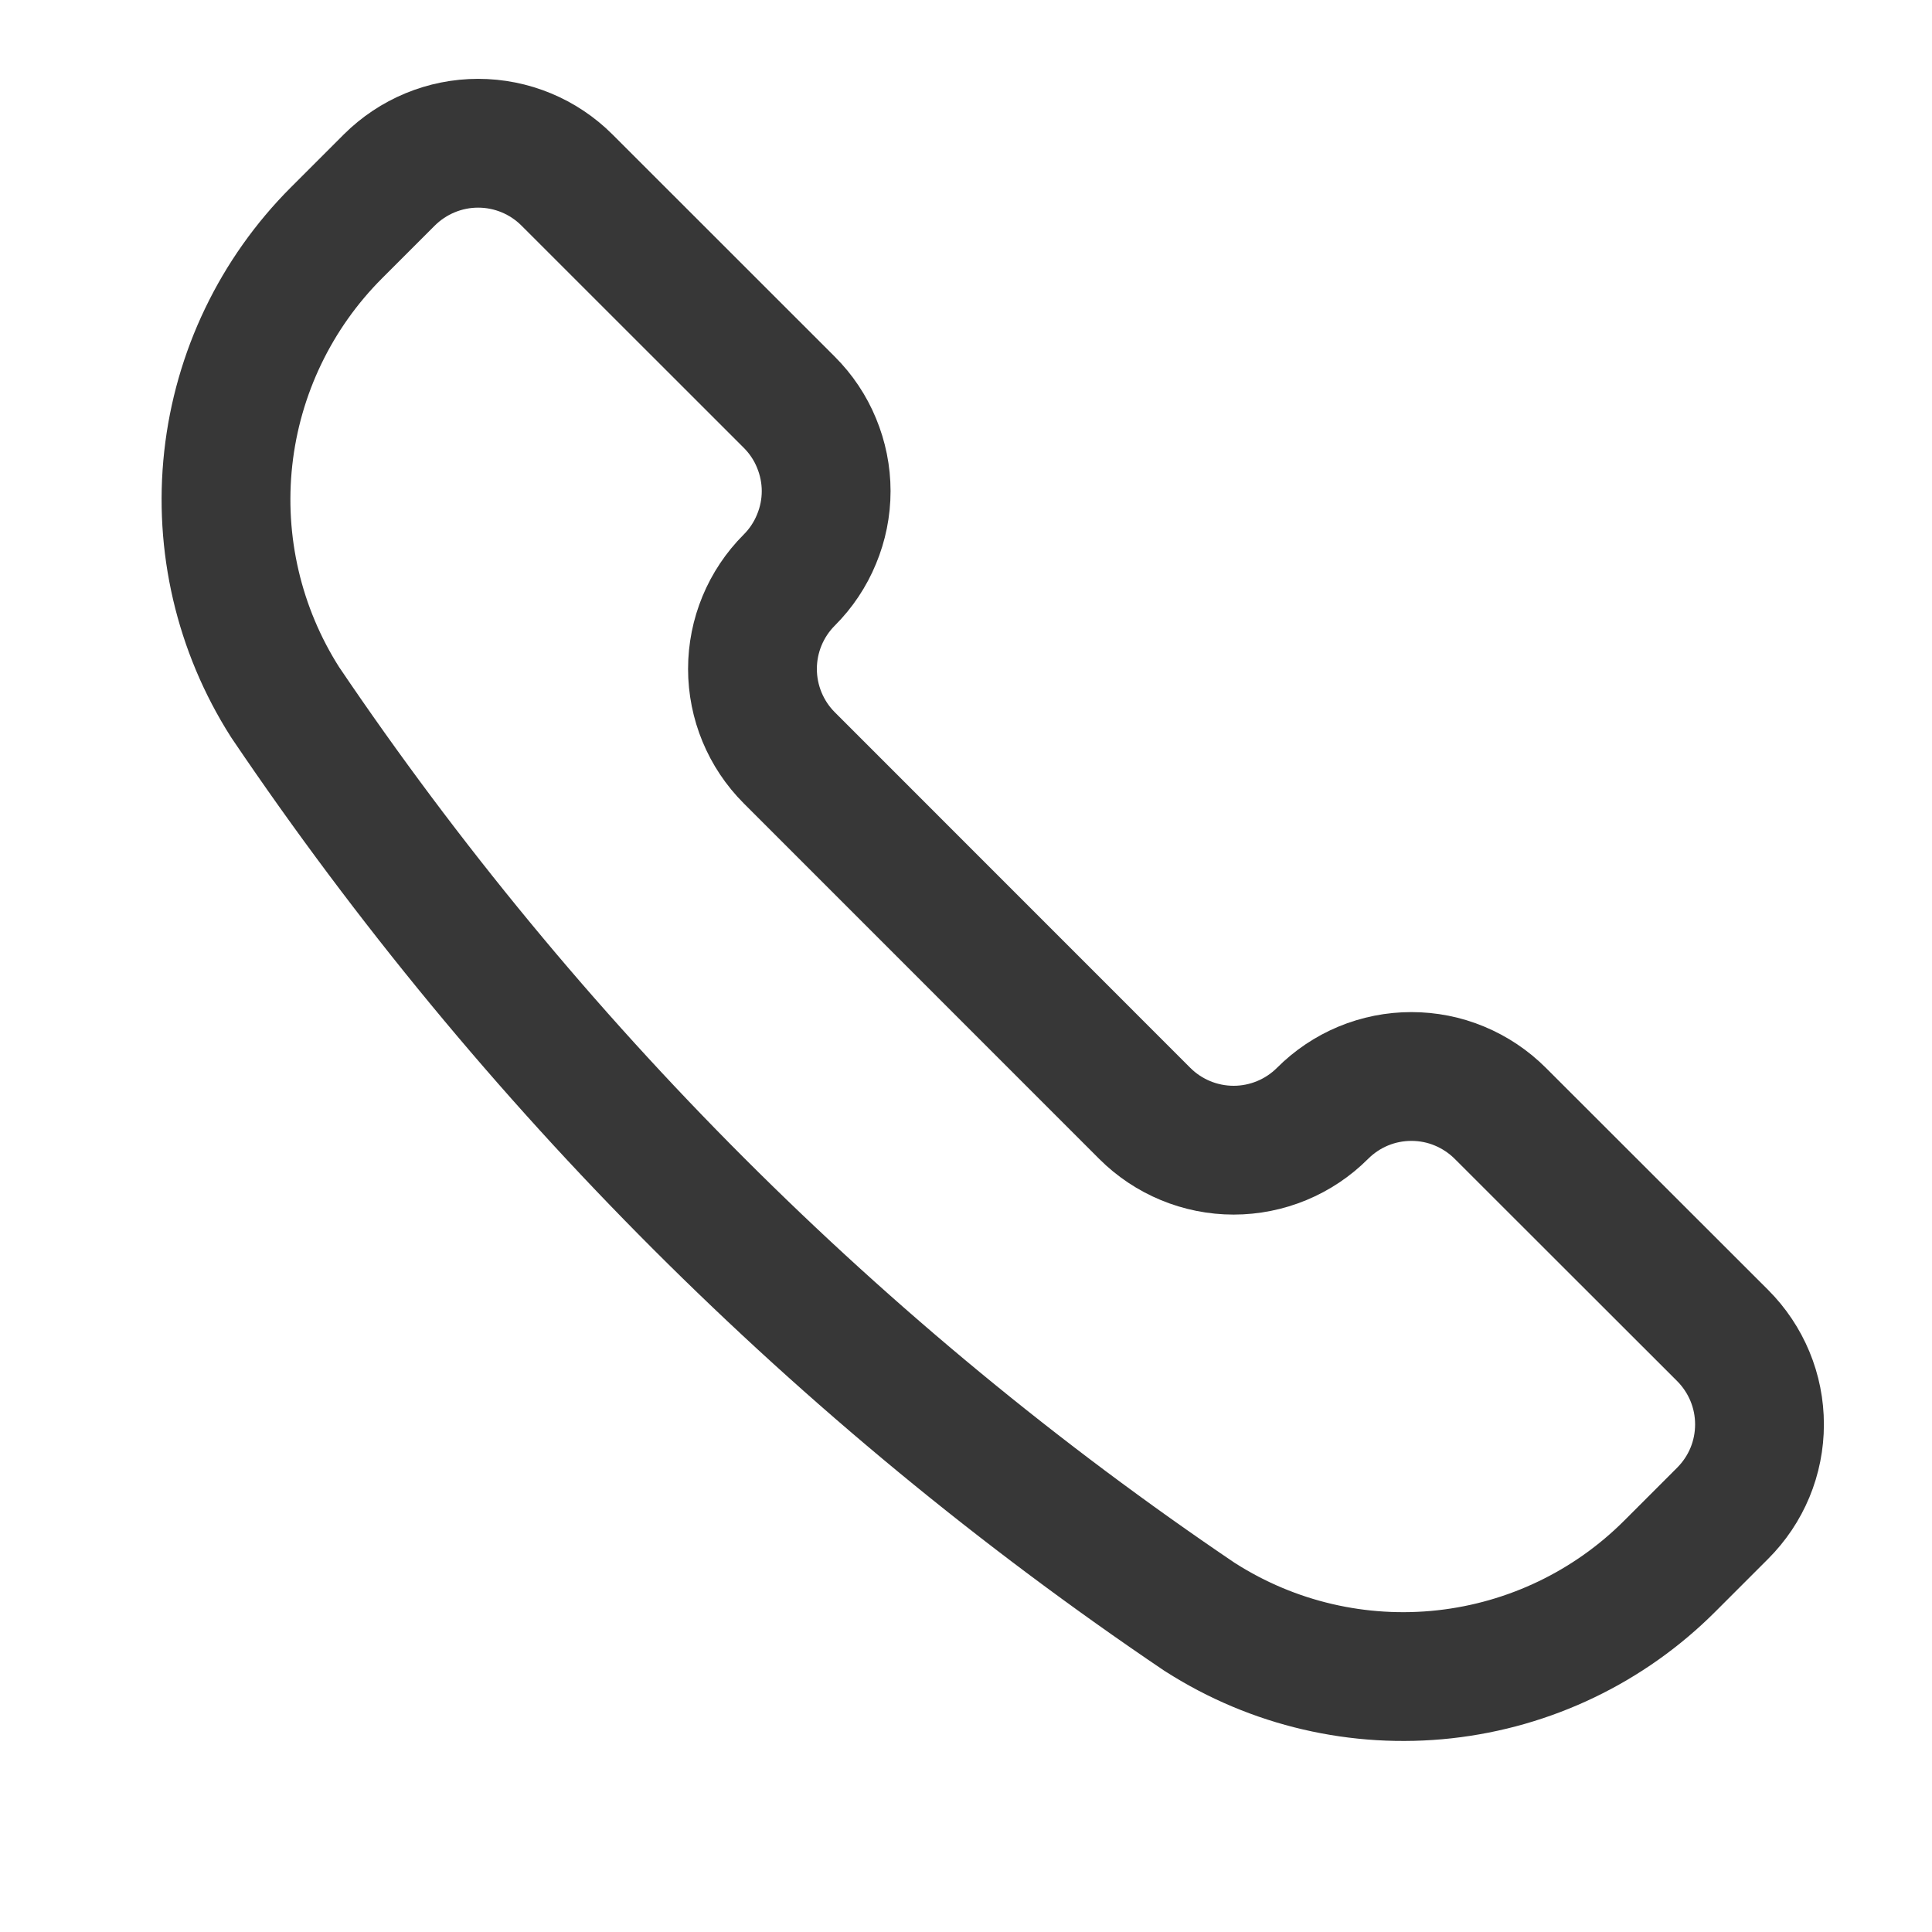 <svg width="21" height="21" viewBox="0 0 21 21" fill="none" xmlns="http://www.w3.org/2000/svg">
<g clip-path="url(#clip0_15_310)">
<path d="M13.041 17.576L13.051 17.582C13.838 18.084 14.772 18.301 15.7 18.199C16.627 18.097 17.492 17.682 18.151 17.022L18.724 16.449C18.851 16.322 18.952 16.172 19.021 16.006C19.09 15.84 19.125 15.662 19.125 15.483C19.125 15.303 19.09 15.126 19.021 14.96C18.952 14.794 18.851 14.643 18.724 14.516L16.308 12.102C16.181 11.975 16.03 11.874 15.864 11.805C15.699 11.736 15.521 11.701 15.341 11.701C15.162 11.701 14.984 11.736 14.818 11.805C14.652 11.874 14.502 11.975 14.375 12.102C14.119 12.358 13.771 12.502 13.409 12.502C13.047 12.502 12.699 12.358 12.443 12.102L8.579 8.237C8.323 7.981 8.179 7.633 8.179 7.271C8.179 6.908 8.323 6.561 8.579 6.305C8.706 6.178 8.807 6.027 8.875 5.861C8.944 5.696 8.98 5.518 8.98 5.338C8.98 5.159 8.944 4.981 8.875 4.815C8.807 4.649 8.706 4.499 8.579 4.372L6.163 1.957C5.907 1.701 5.56 1.557 5.197 1.557C4.835 1.557 4.488 1.701 4.231 1.957L3.658 2.53C2.998 3.19 2.583 4.055 2.481 4.982C2.379 5.91 2.597 6.844 3.098 7.631L3.104 7.64C5.751 11.557 9.124 14.93 13.041 17.576V17.576Z" stroke="#373737" stroke-width="1.4" stroke-linecap="round" stroke-linejoin="round"/>
</g>
<defs>
<clipPath id="clip0_15_310">
<rect width="20" height="20" fill="white" transform="translate(0.79 0.124)"/>
</clipPath>
</defs>
</svg>
